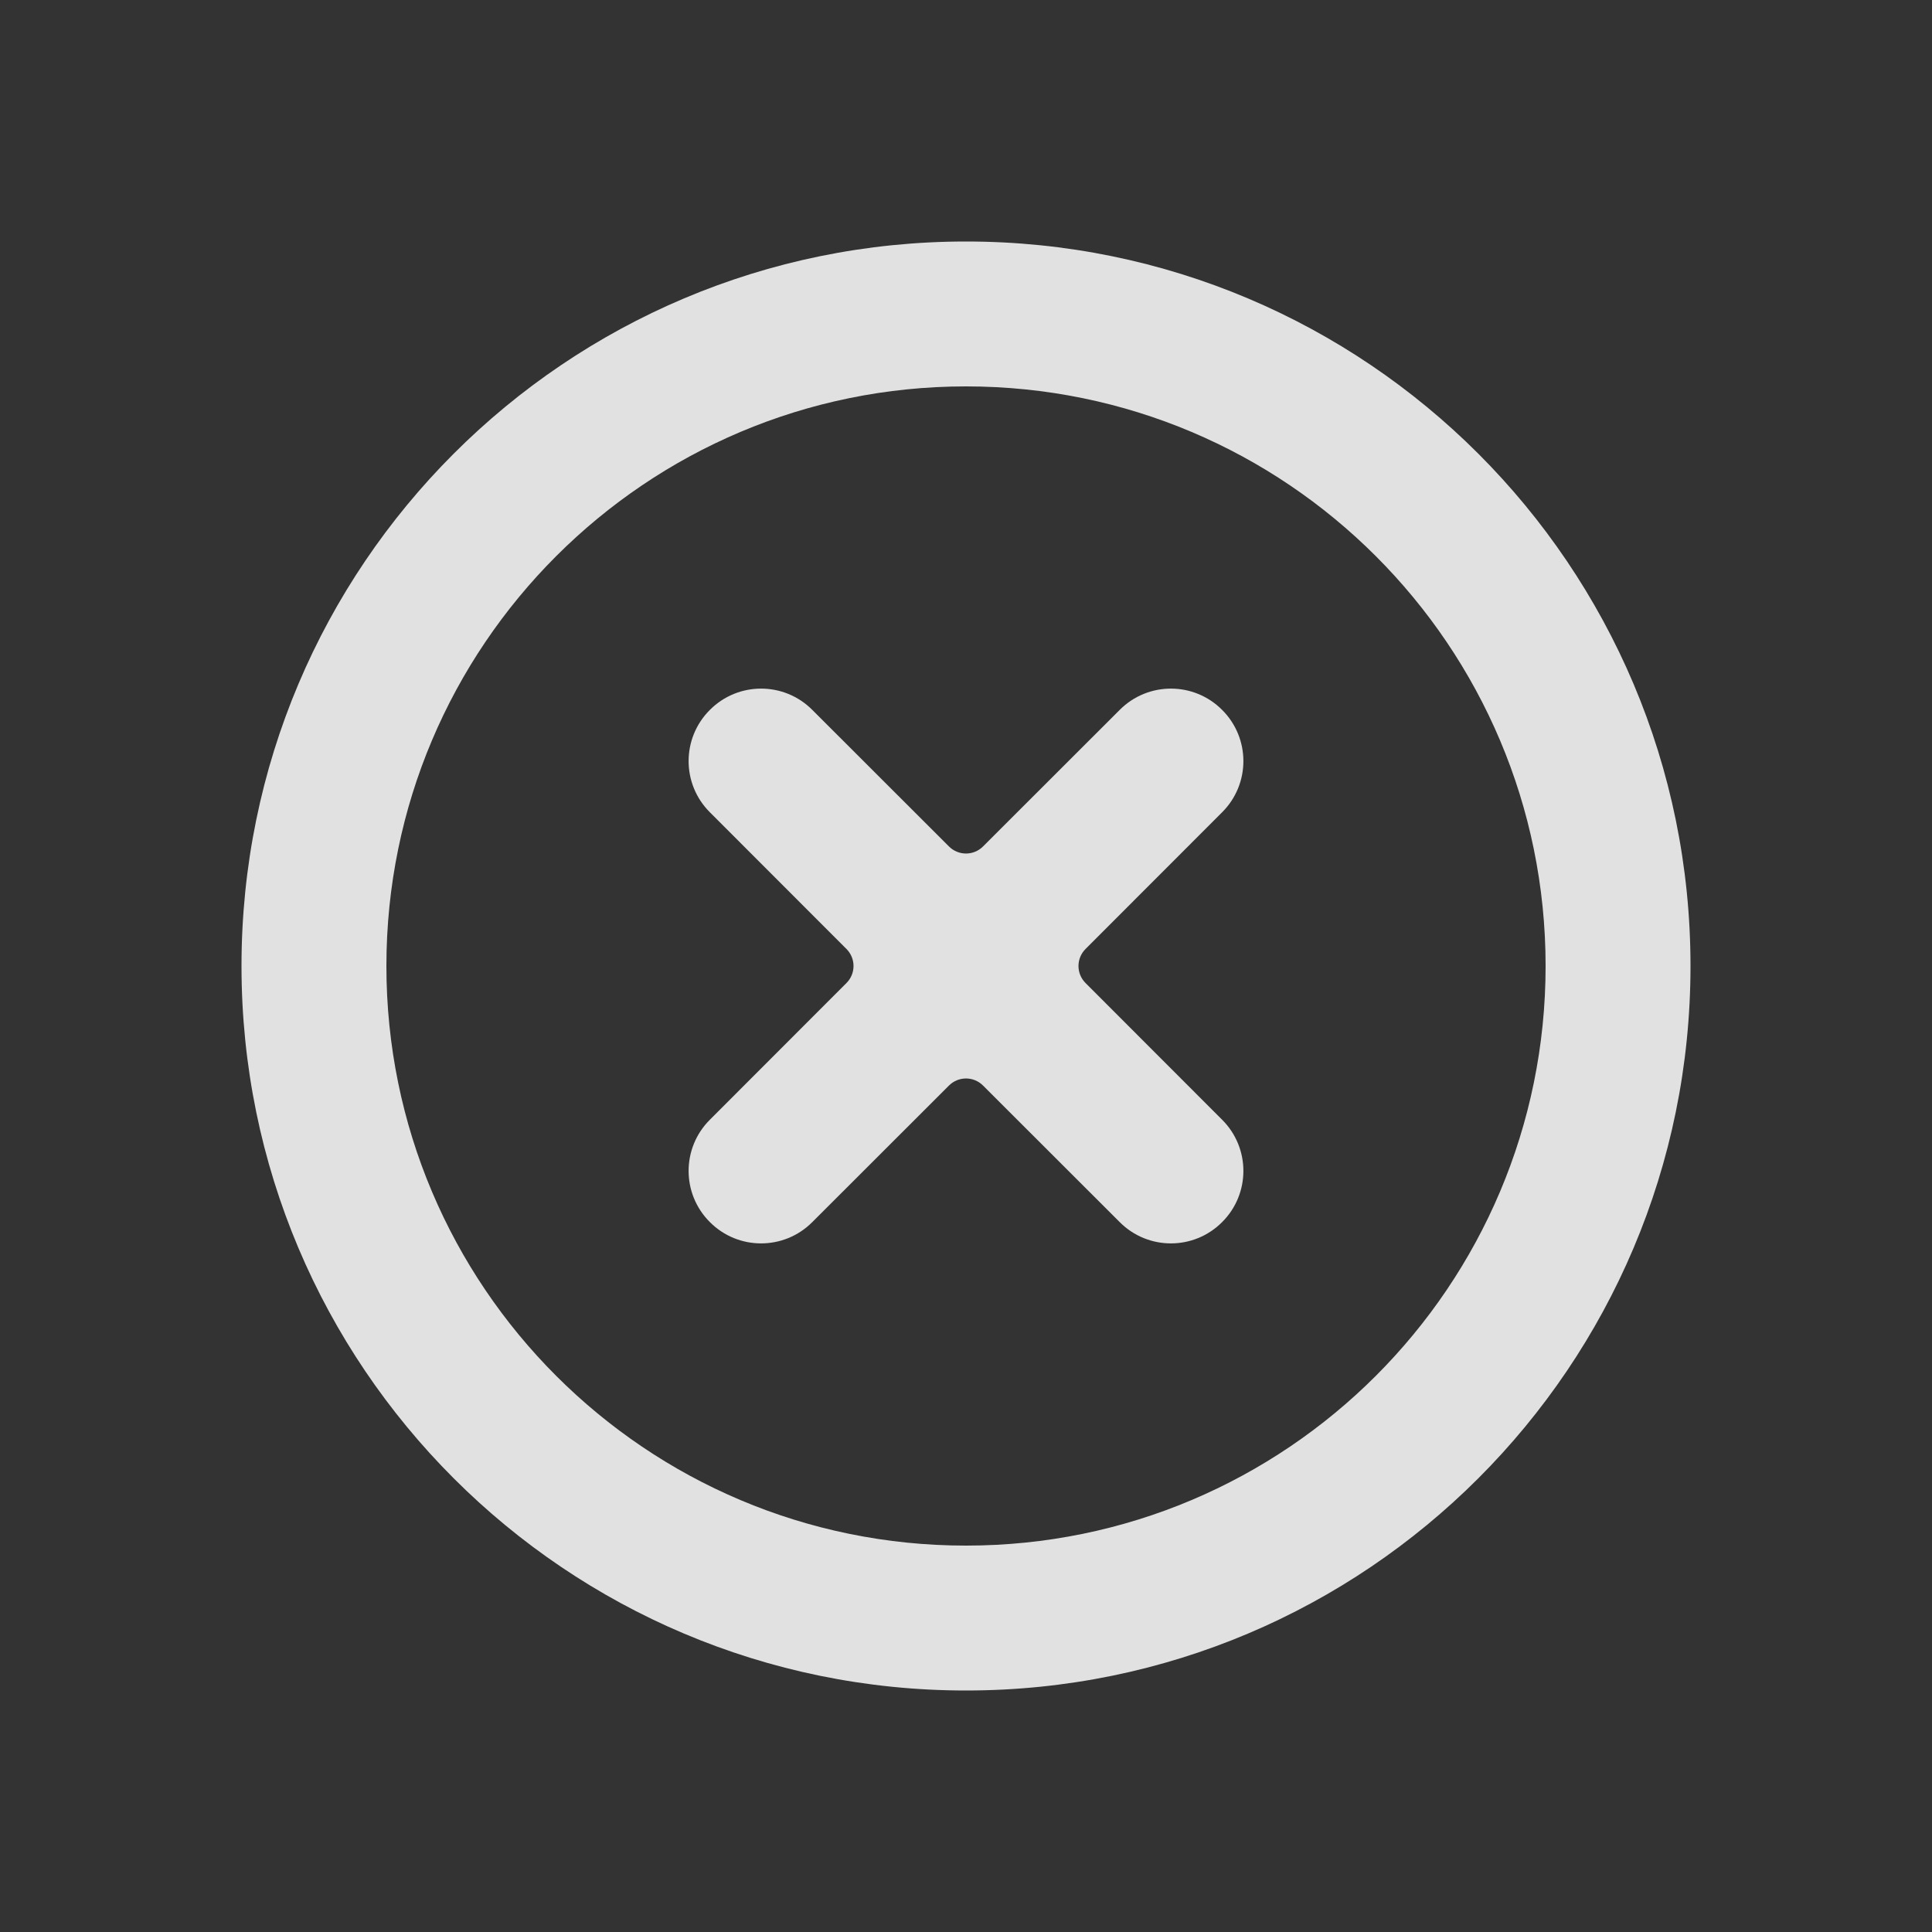 <svg width="16" height="16" viewBox="0 0 16 16" fill="none" xmlns="http://www.w3.org/2000/svg">
  <rect x="0" y="0" width="16" height="16" fill="#333333" stroke="none"/>
  <path fill-rule="evenodd" clip-rule="evenodd" d="M12.8 8C12.8 10.651 10.651 12.8 8 12.8C5.349 12.8 3.2 10.651 3.2 8C3.2 5.349 5.349 3.2 8 3.2C10.651 3.2 12.8 5.349 12.8 8ZM14 8C14 11.314 11.314 14 8 14C4.686 14 2 11.314 2 8C2 4.686 4.686 2 8 2C11.314 2 14 4.686 14 8ZM8.141 8.99C8.063 8.912 7.937 8.912 7.859 8.99L6.727 10.121C6.493 10.356 6.113 10.356 5.879 10.121C5.644 9.887 5.644 9.507 5.879 9.273L7.01 8.141C7.088 8.063 7.088 7.937 7.01 7.859L5.879 6.727C5.644 6.493 5.644 6.113 5.879 5.879C6.113 5.644 6.493 5.644 6.727 5.879L7.859 7.01C7.937 7.088 8.063 7.088 8.141 7.01L9.273 5.879C9.507 5.644 9.887 5.644 10.121 5.879C10.356 6.113 10.356 6.493 10.121 6.727L8.99 7.859C8.912 7.937 8.912 8.063 8.99 8.141L10.121 9.273C10.356 9.507 10.356 9.887 10.121 10.121C9.887 10.356 9.507 10.356 9.273 10.121L8.141 8.99Z" fill="white" fill-opacity="0.85"/>
</svg>
